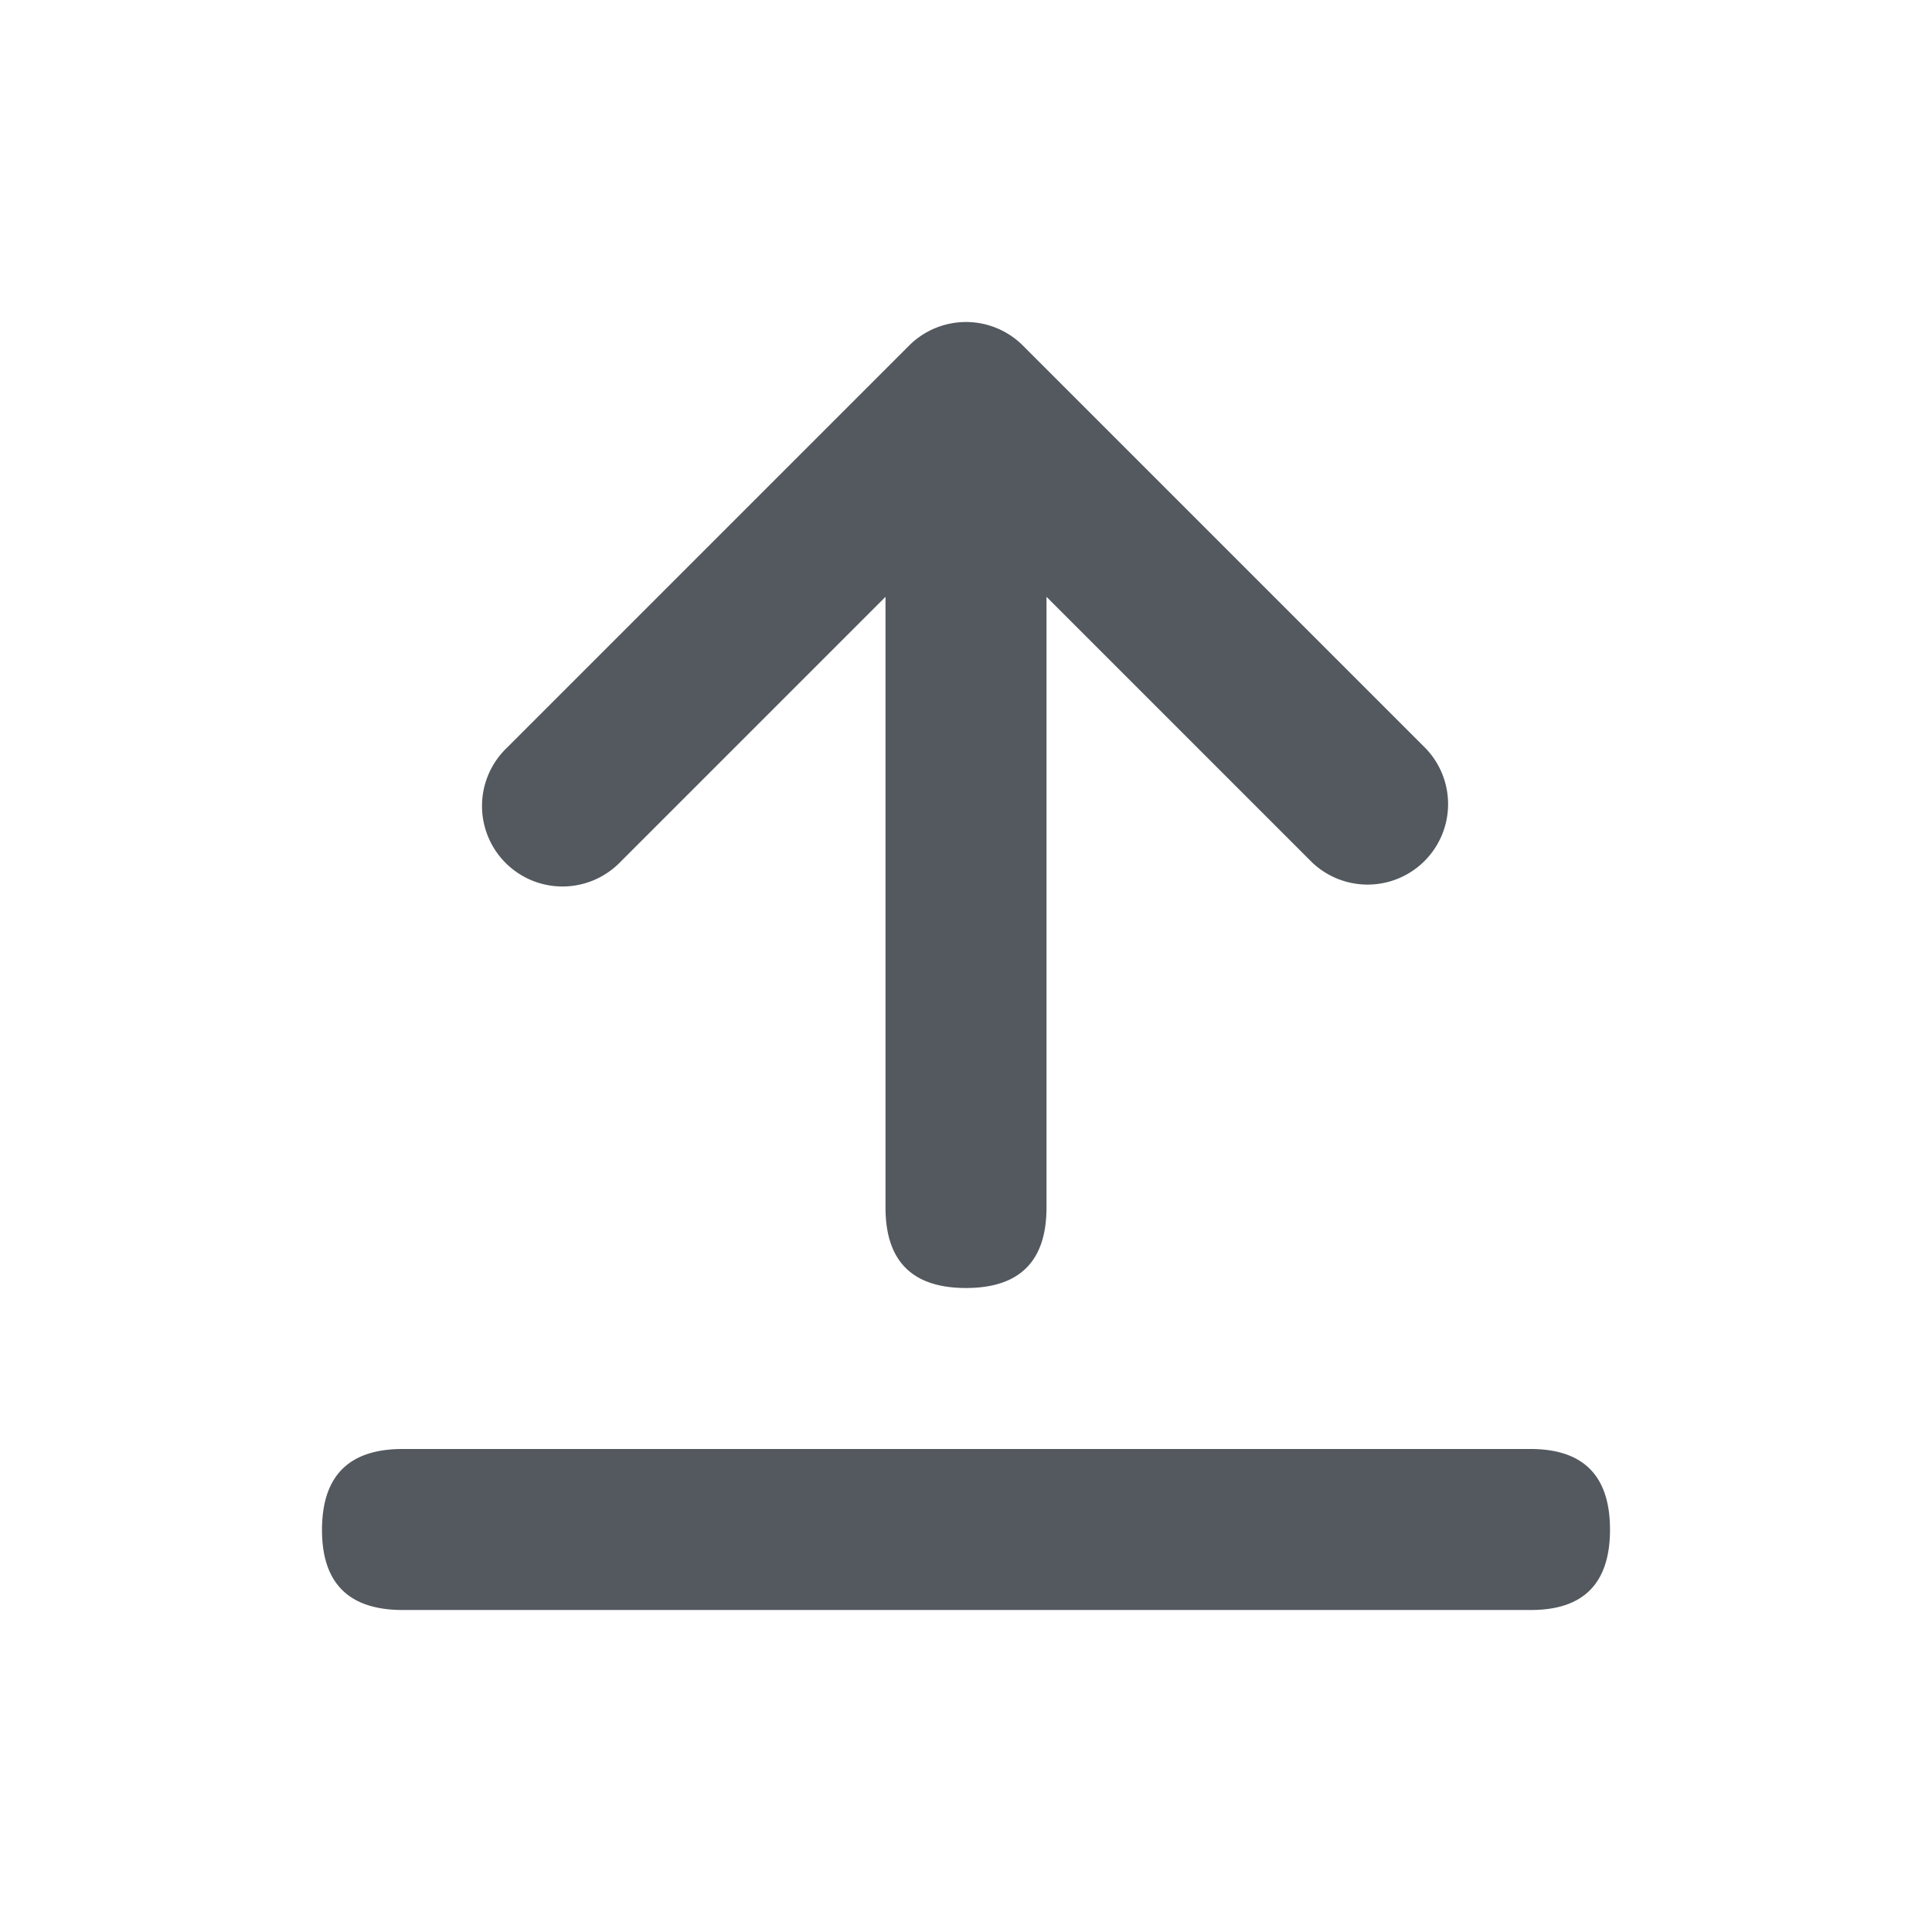 <svg xmlns="http://www.w3.org/2000/svg" width="24" height="24" viewBox="0 0 24 24">
    <path fill="#53595E" fill-rule="evenodd" d="M13 7.414V15c0 .667-.333 1-1 1s-1-.333-1-1V7.414l-3.293 3.293a1 1 0 1 1-1.414-1.414l5-5a1 1 0 0 1 1.414 0l5.001 5.001a1 1 0 0 1-1.414 1.414L13 7.414zM4 19c.002-.667.335-1 1-1h14c.667-.004 1 .33 1 1.001 0 .672-.333 1.005-1 .999H5.002c-.67 0-1.004-.334-1.002-1z"/>
</svg>
